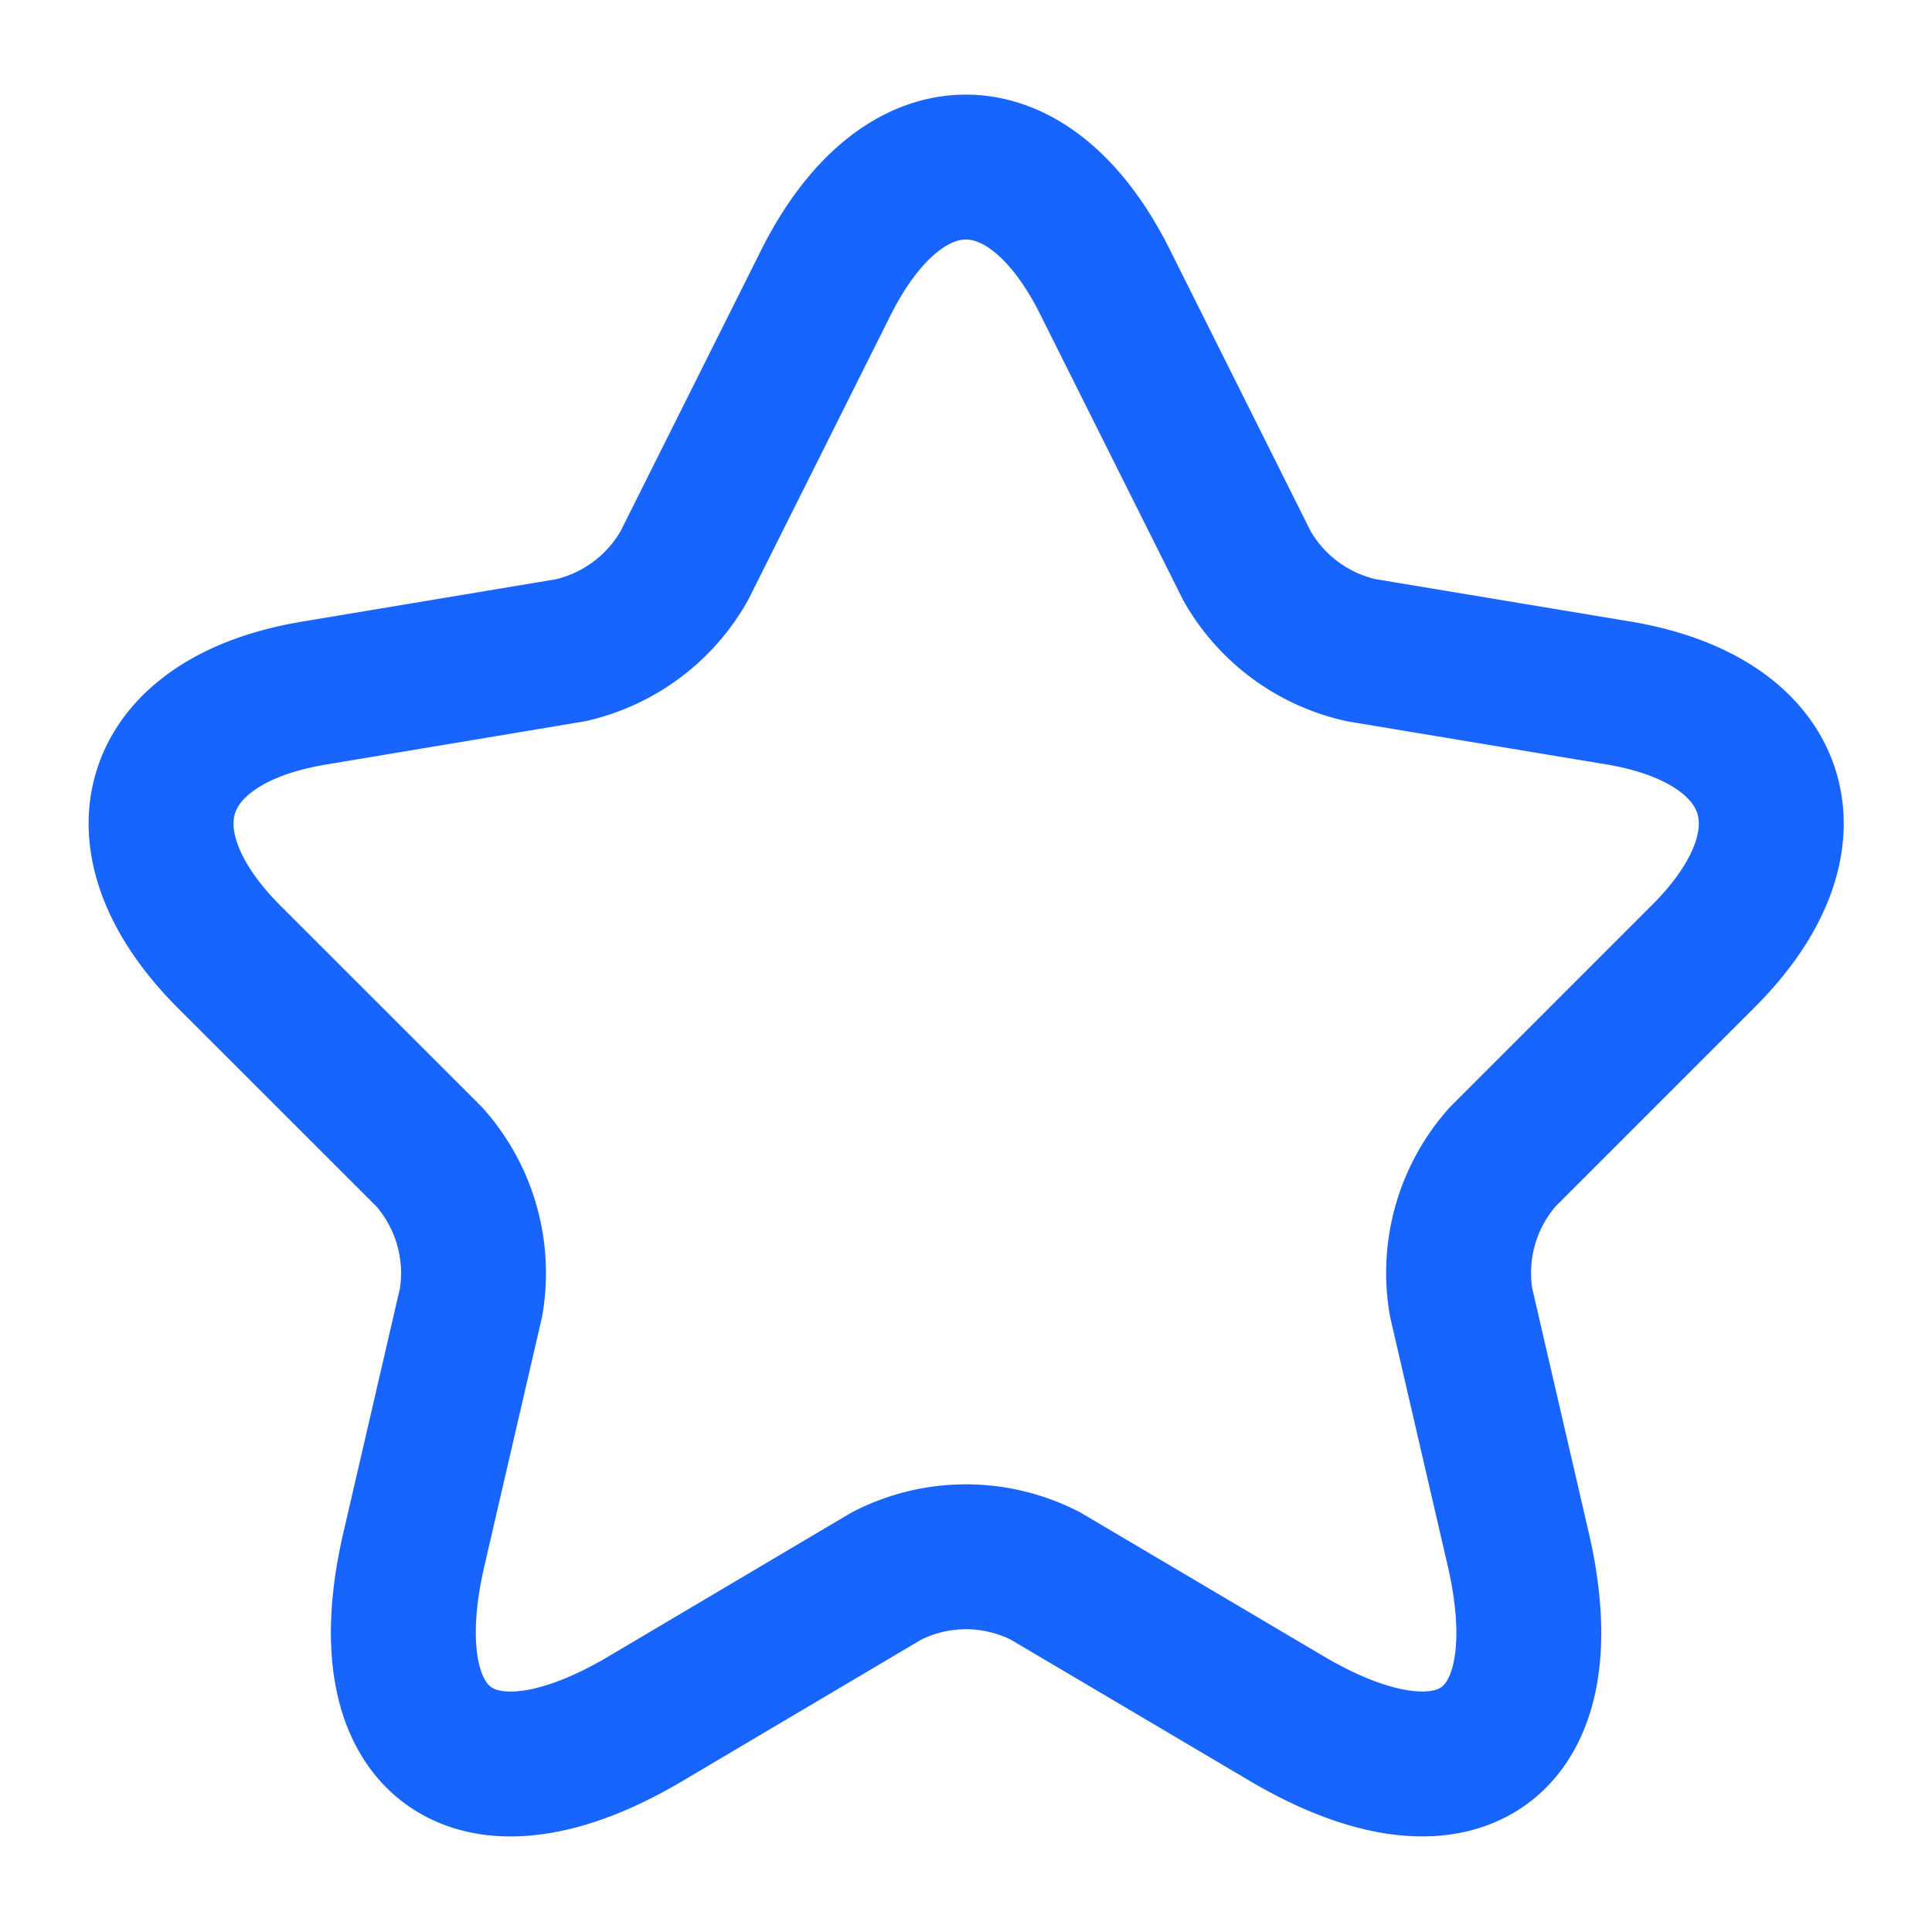 <svg xmlns="http://www.w3.org/2000/svg" width="20" height="20" viewBox="0 0 20 20"><g id="star-line-color" transform="translate(-108 -188)"><g id="star" transform="translate(108 188)"><path id="Vector" fill="none" stroke="#1765fd" stroke-linecap="round" stroke-linejoin="round" stroke-width="1.5" d="M9.774,1.194l1.467,2.933A1.811,1.811,0,0,0,12.424,5l2.658.442c1.7.283,2.1,1.517.875,2.733l-2.067,2.067a1.809,1.809,0,0,0-.433,1.508l.592,2.558c.467,2.025-.608,2.808-2.4,1.75L9.157,14.585a1.8,1.8,0,0,0-1.65,0L5.016,16.06c-1.783,1.058-2.867.267-2.4-1.75l.592-2.558a1.809,1.809,0,0,0-.433-1.508L.707,8.177c-1.217-1.217-.825-2.45.875-2.733L4.241,5a1.815,1.815,0,0,0,1.175-.875L6.882,1.194C7.682-.4,8.982-.4,9.774,1.194Z" transform="translate(1.668 1.731)"/><path id="Vector-2" fill="none" d="M0,0H20V20H0Z" data-name="Vector" opacity="0"/></g></g></svg>